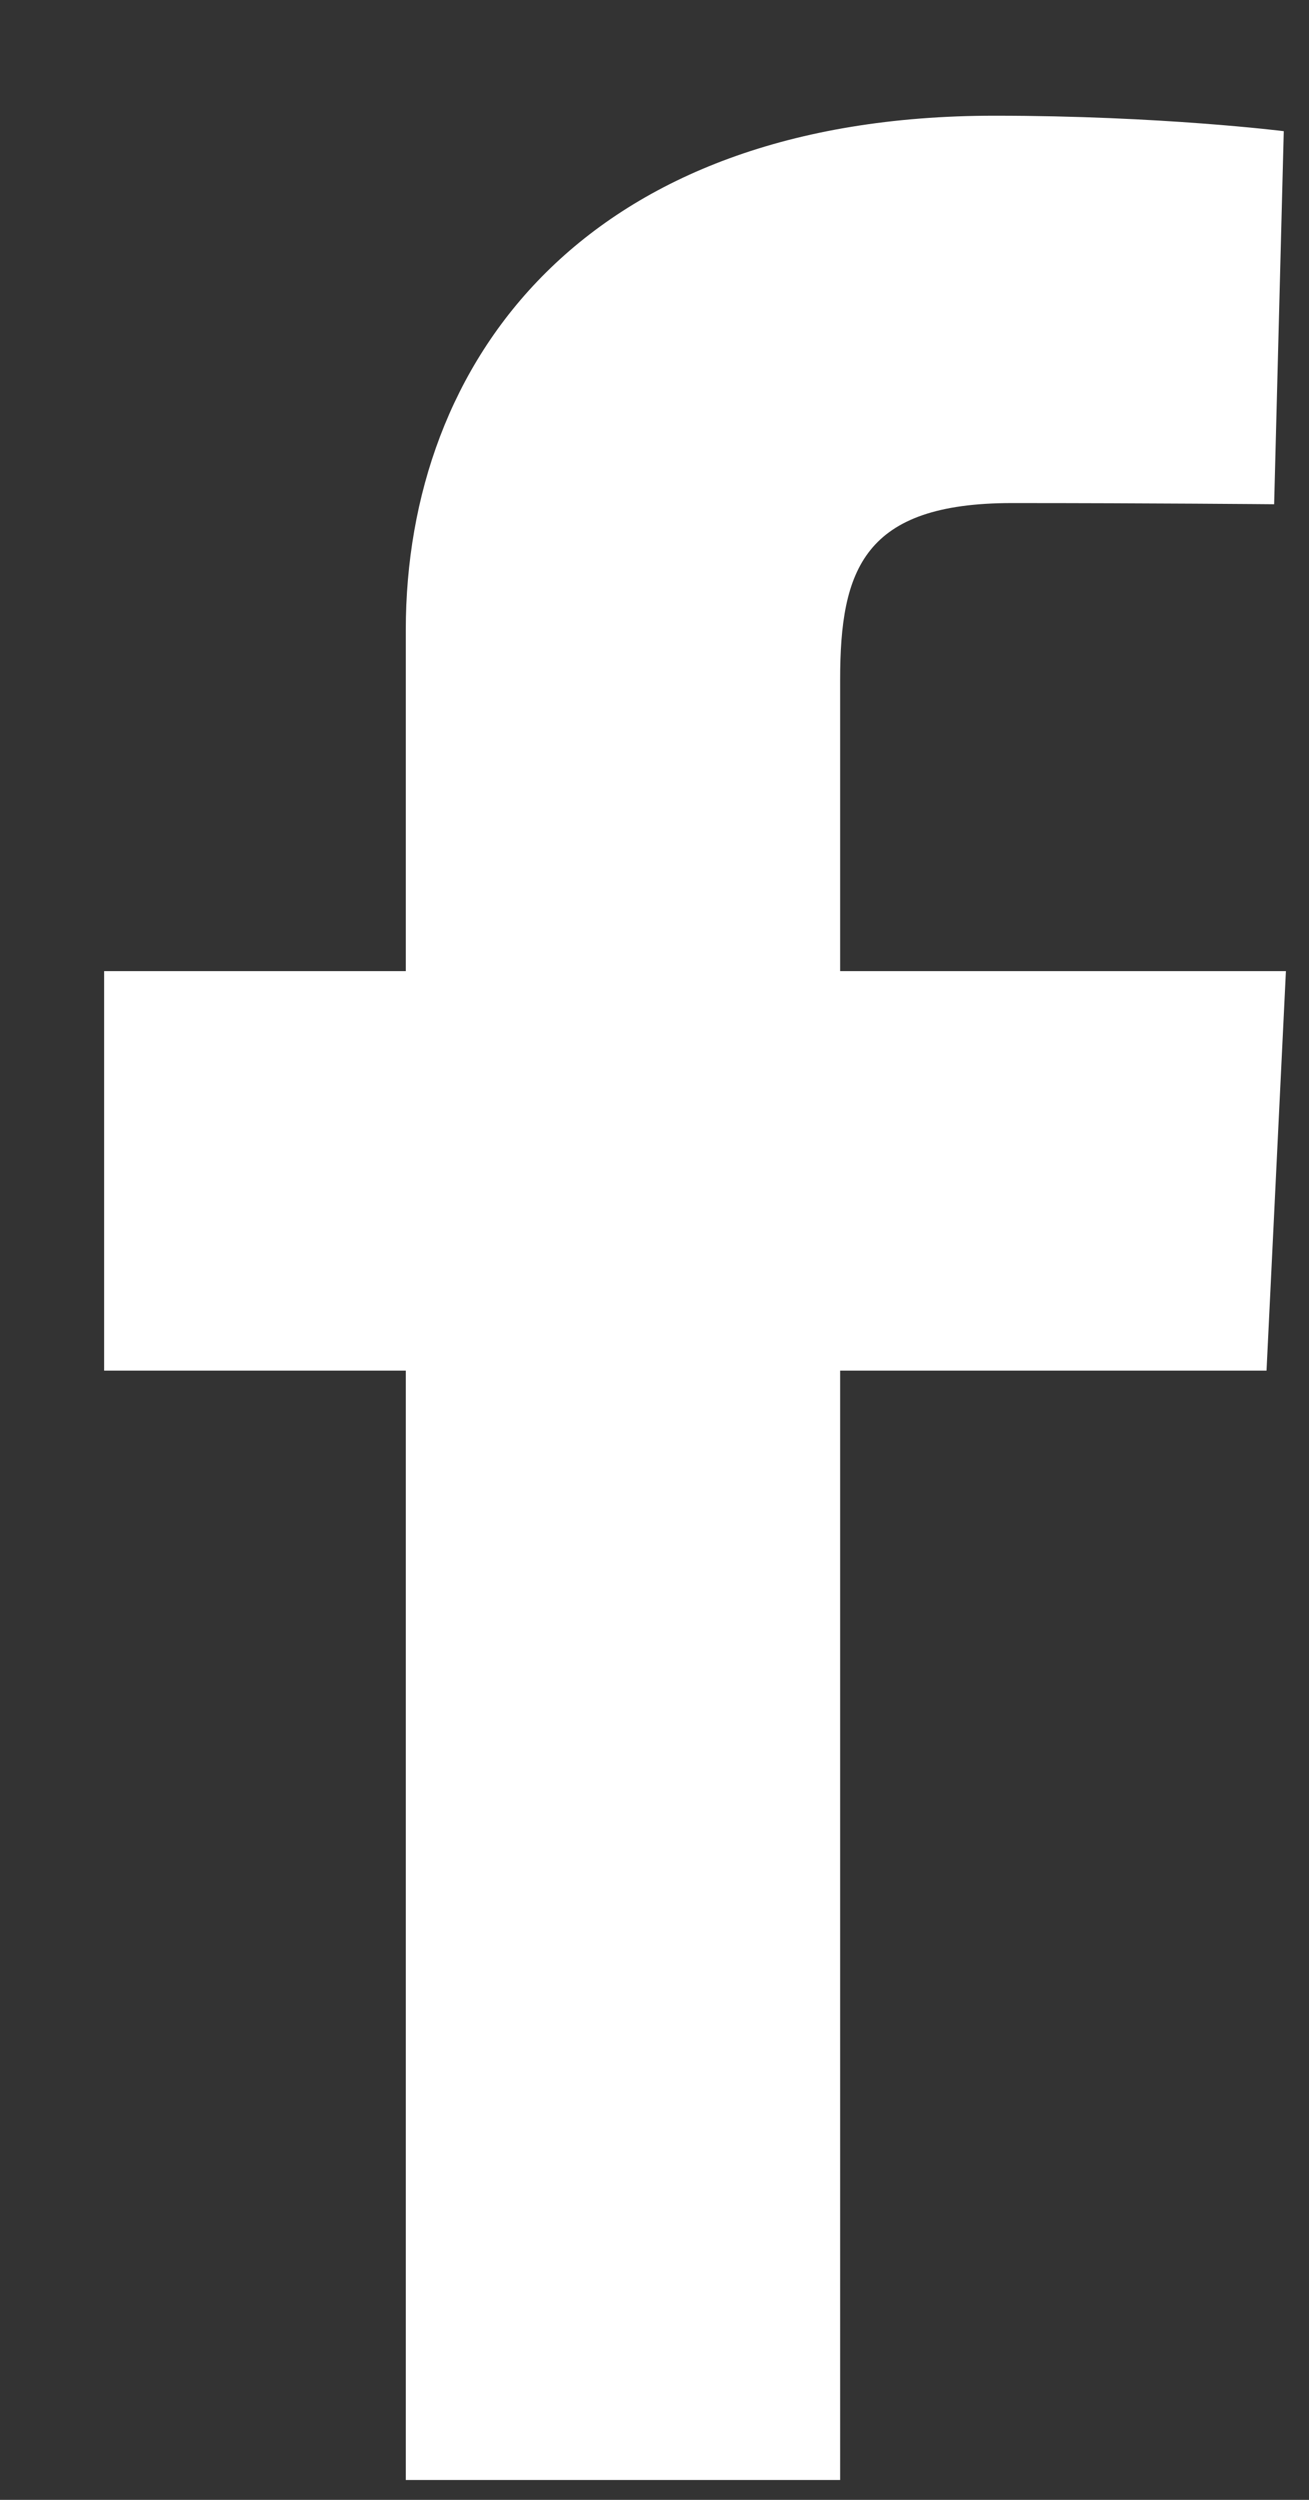 <svg width="11" height="21" viewBox="0 0 11 21" fill="none" xmlns="http://www.w3.org/2000/svg">
<rect x="0" y="0" width="11" height="21" fill="#333333" stroke="none"/>
<path d="M3.41 20.833V11.514H0.875V8.158H3.41V5.292C3.41 3.04 4.907 0.972 8.358 0.972C9.755 0.972 10.788 1.102 10.788 1.102L10.707 4.236C10.707 4.236 9.653 4.226 8.503 4.226C7.259 4.226 7.06 4.783 7.06 5.708V8.158H10.806L10.643 11.514H7.06V20.833H3.41Z" fill="white"/>
</svg>
